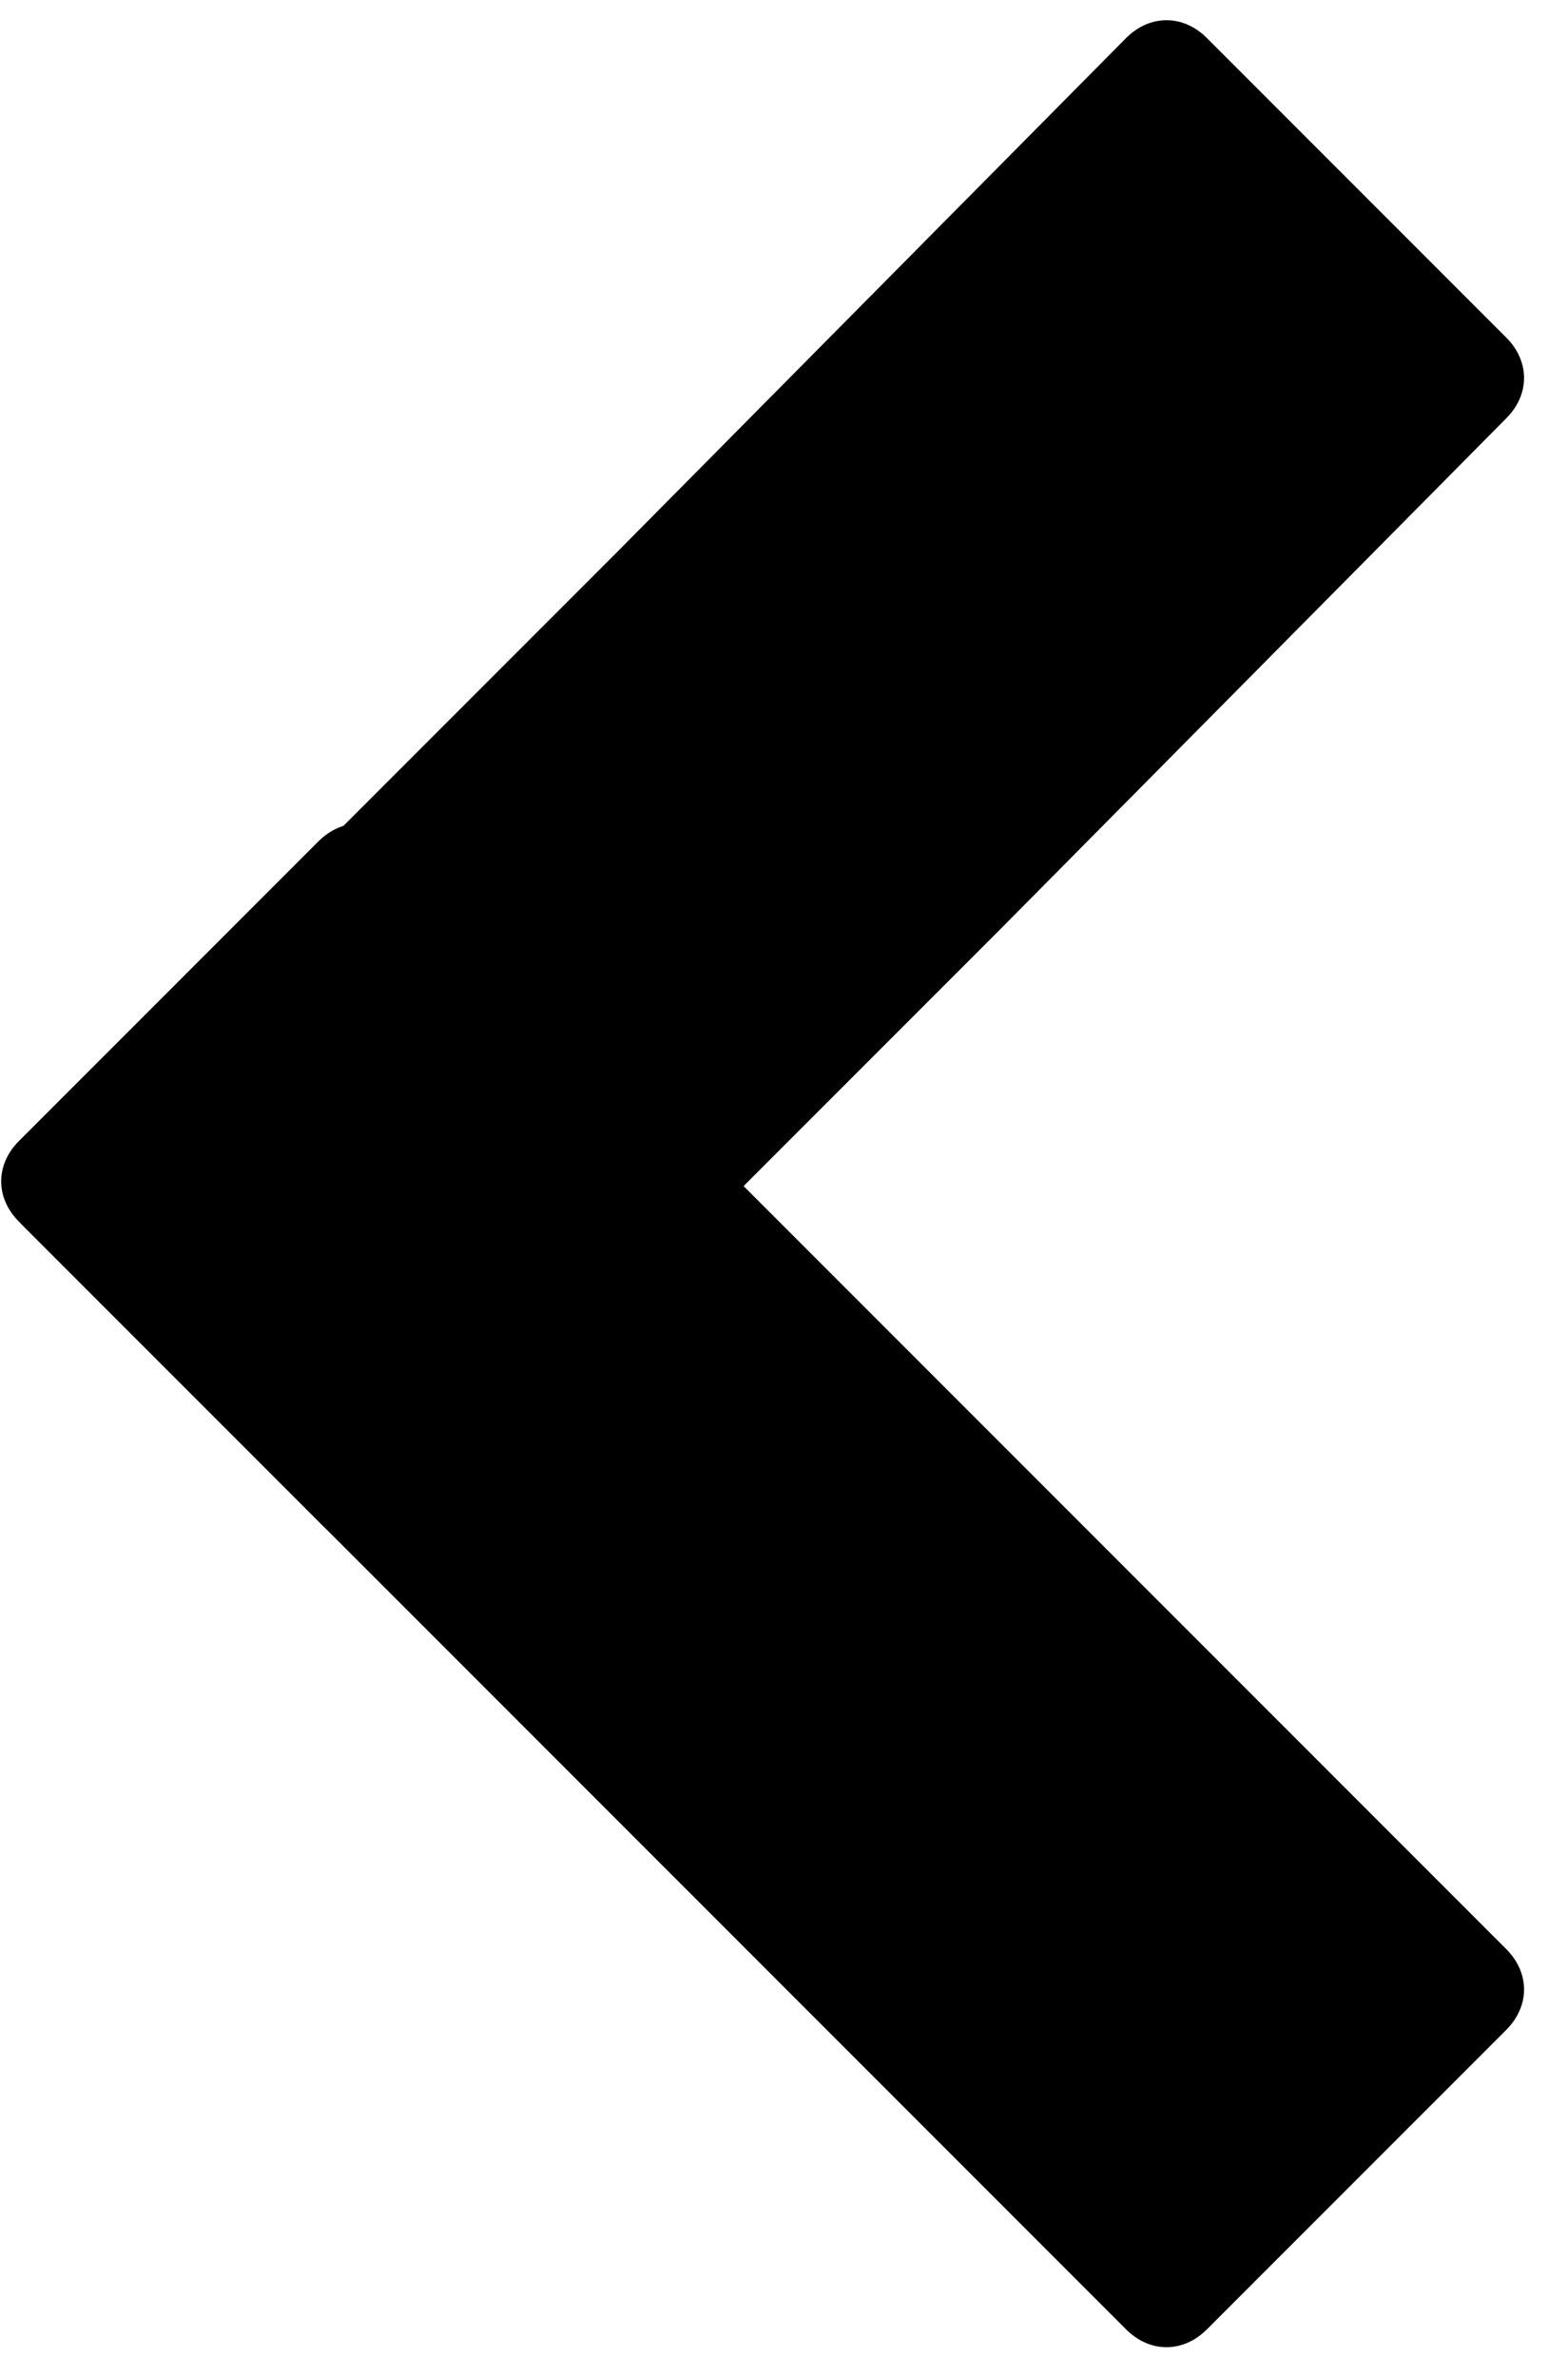 <svg viewBox="0 0 33 50" xmlns="http://www.w3.org/2000/svg"><path d="M31.7,7.1 C32.2,7.6 32.2,8.3 31.7,8.8 L21,19.6 C20.5,20.1 19.8,20.8 19.3,21.3 L8.5,32.1 C8,32.6 7.3,32.6 6.8,32.1 L4.5,29.8 C4,29.3 3.3,28.6 2.8,28.1 L0.5,25.8 C2.77555756e-17,25.3 2.77555756e-17,24.6 0.5,24.1 L11.3,13.3 C11.8,12.8 12.5,12.1 13,11.6 L23.7,0.8 C24.2,0.3 24.9,0.3 25.4,0.8 L27.7,3.1 C28.2,3.6 28.9,4.3 29.4,4.8 L31.7,7.1 Z"/><path d="M25.4,49 C24.9,49.5 24.2,49.5 23.7,49 L12.9,38.2 C12.4,37.7 11.7,37 11.2,36.5 L0.4,25.7 C-0.1,25.2 -0.1,24.5 0.4,24 L2.7,21.7 C3.2,21.2 3.9,20.5 4.4,20 L6.7,17.7 C7.2,17.2 7.9,17.2 8.4,17.7 L19.2,28.5 C19.7,29 20.4,29.7 20.9,30.2 L31.7,41 C32.2,41.5 32.2,42.2 31.7,42.7 L29.4,45 C28.9,45.5 28.2,46.2 27.7,46.7 L25.4,49 Z"/></svg>